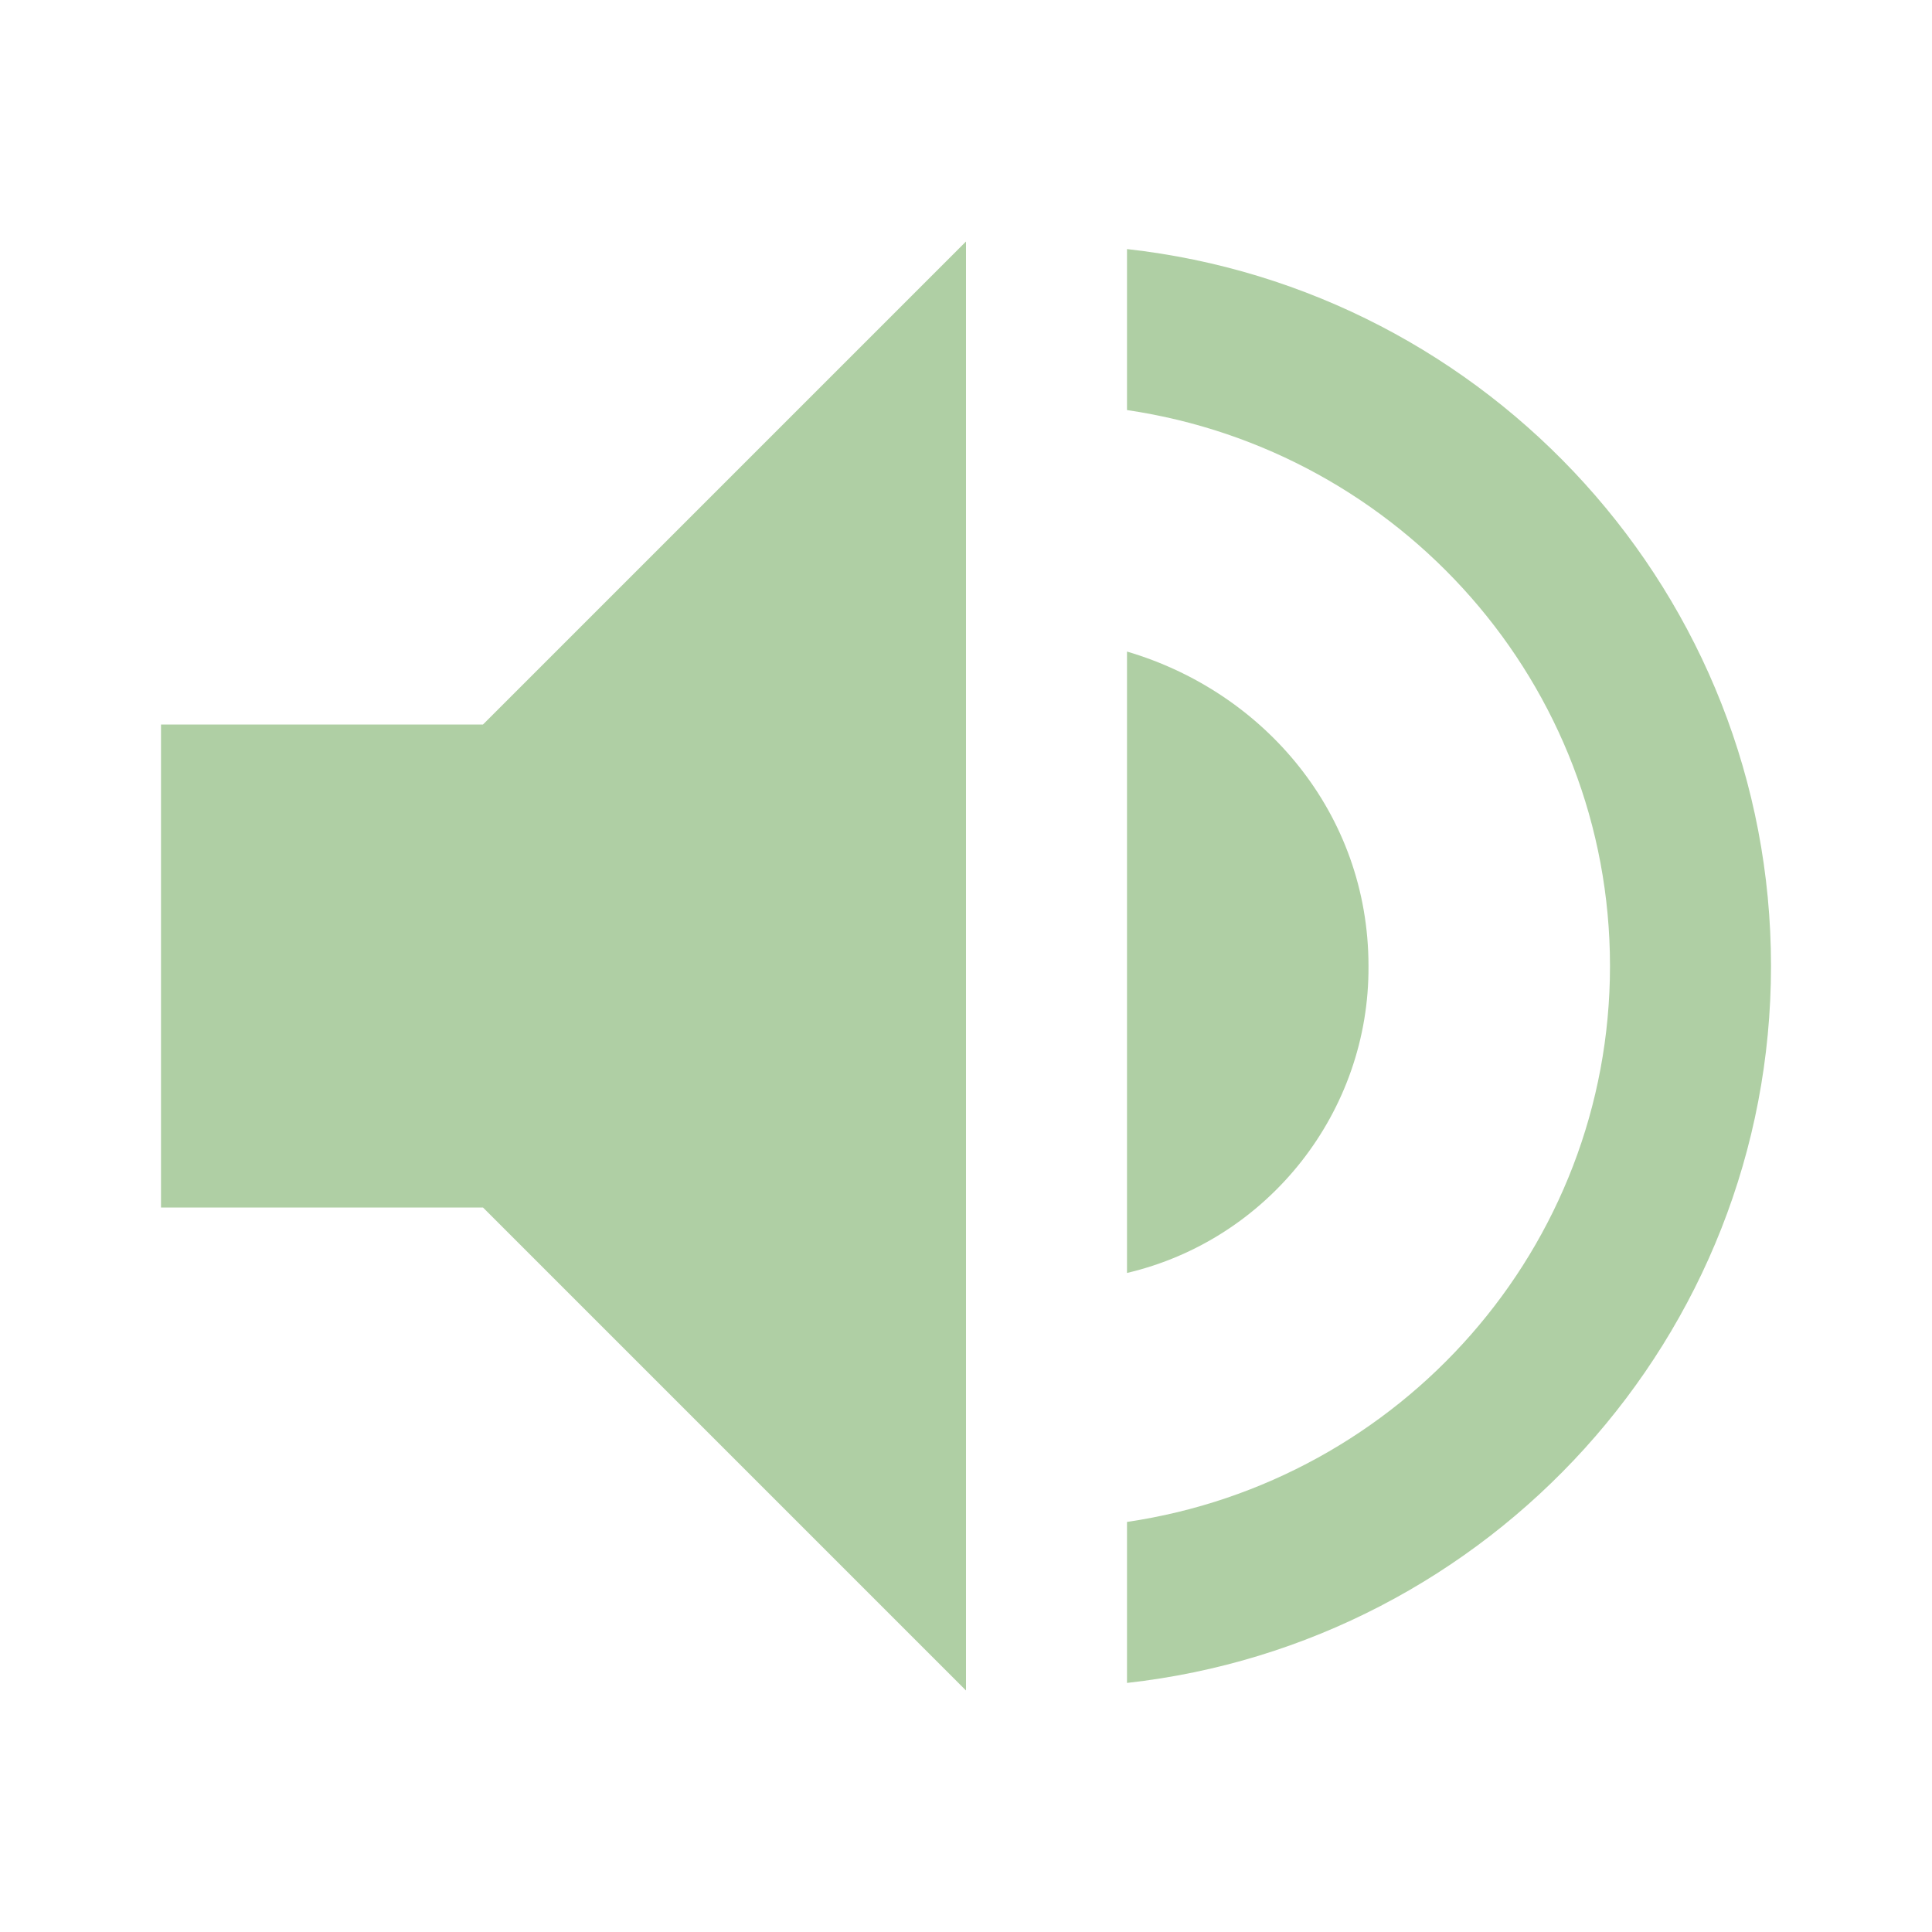 <?xml version="1.0" encoding="UTF-8" standalone="no"?><!DOCTYPE svg PUBLIC "-//W3C//DTD SVG 1.1//EN" "http://www.w3.org/Graphics/SVG/1.1/DTD/svg11.dtd"><svg width="100%" height="100%" viewBox="0 0 100 100" version="1.1" xmlns="http://www.w3.org/2000/svg" xmlns:xlink="http://www.w3.org/1999/xlink" xml:space="preserve" style="fill-rule:evenodd;clip-rule:evenodd;stroke-linejoin:round;stroke-miterlimit:2;"><path id="surface1" d="M50,12.5l-25,25l-16.667,0l0,25l16.667,0l25,25l0,-75Zm8.333,0.392l0,8.333c14.159,2.083 25,14.192 25,28.775c0,14.583 -10.841,26.692 -25,28.775l0,8.333c18.75,-2.083 33.334,-17.933 33.334,-37.108c-0,-19.175 -14.584,-35.025 -33.334,-37.108Zm0,20.833l0,32.163c7.338,-1.725 12.551,-8.351 12.5,-15.888c0,-7.908 -5.416,-14.192 -12.5,-16.275Z" style="fill:#afcfa4;fill-rule:nonzero;"/></svg>